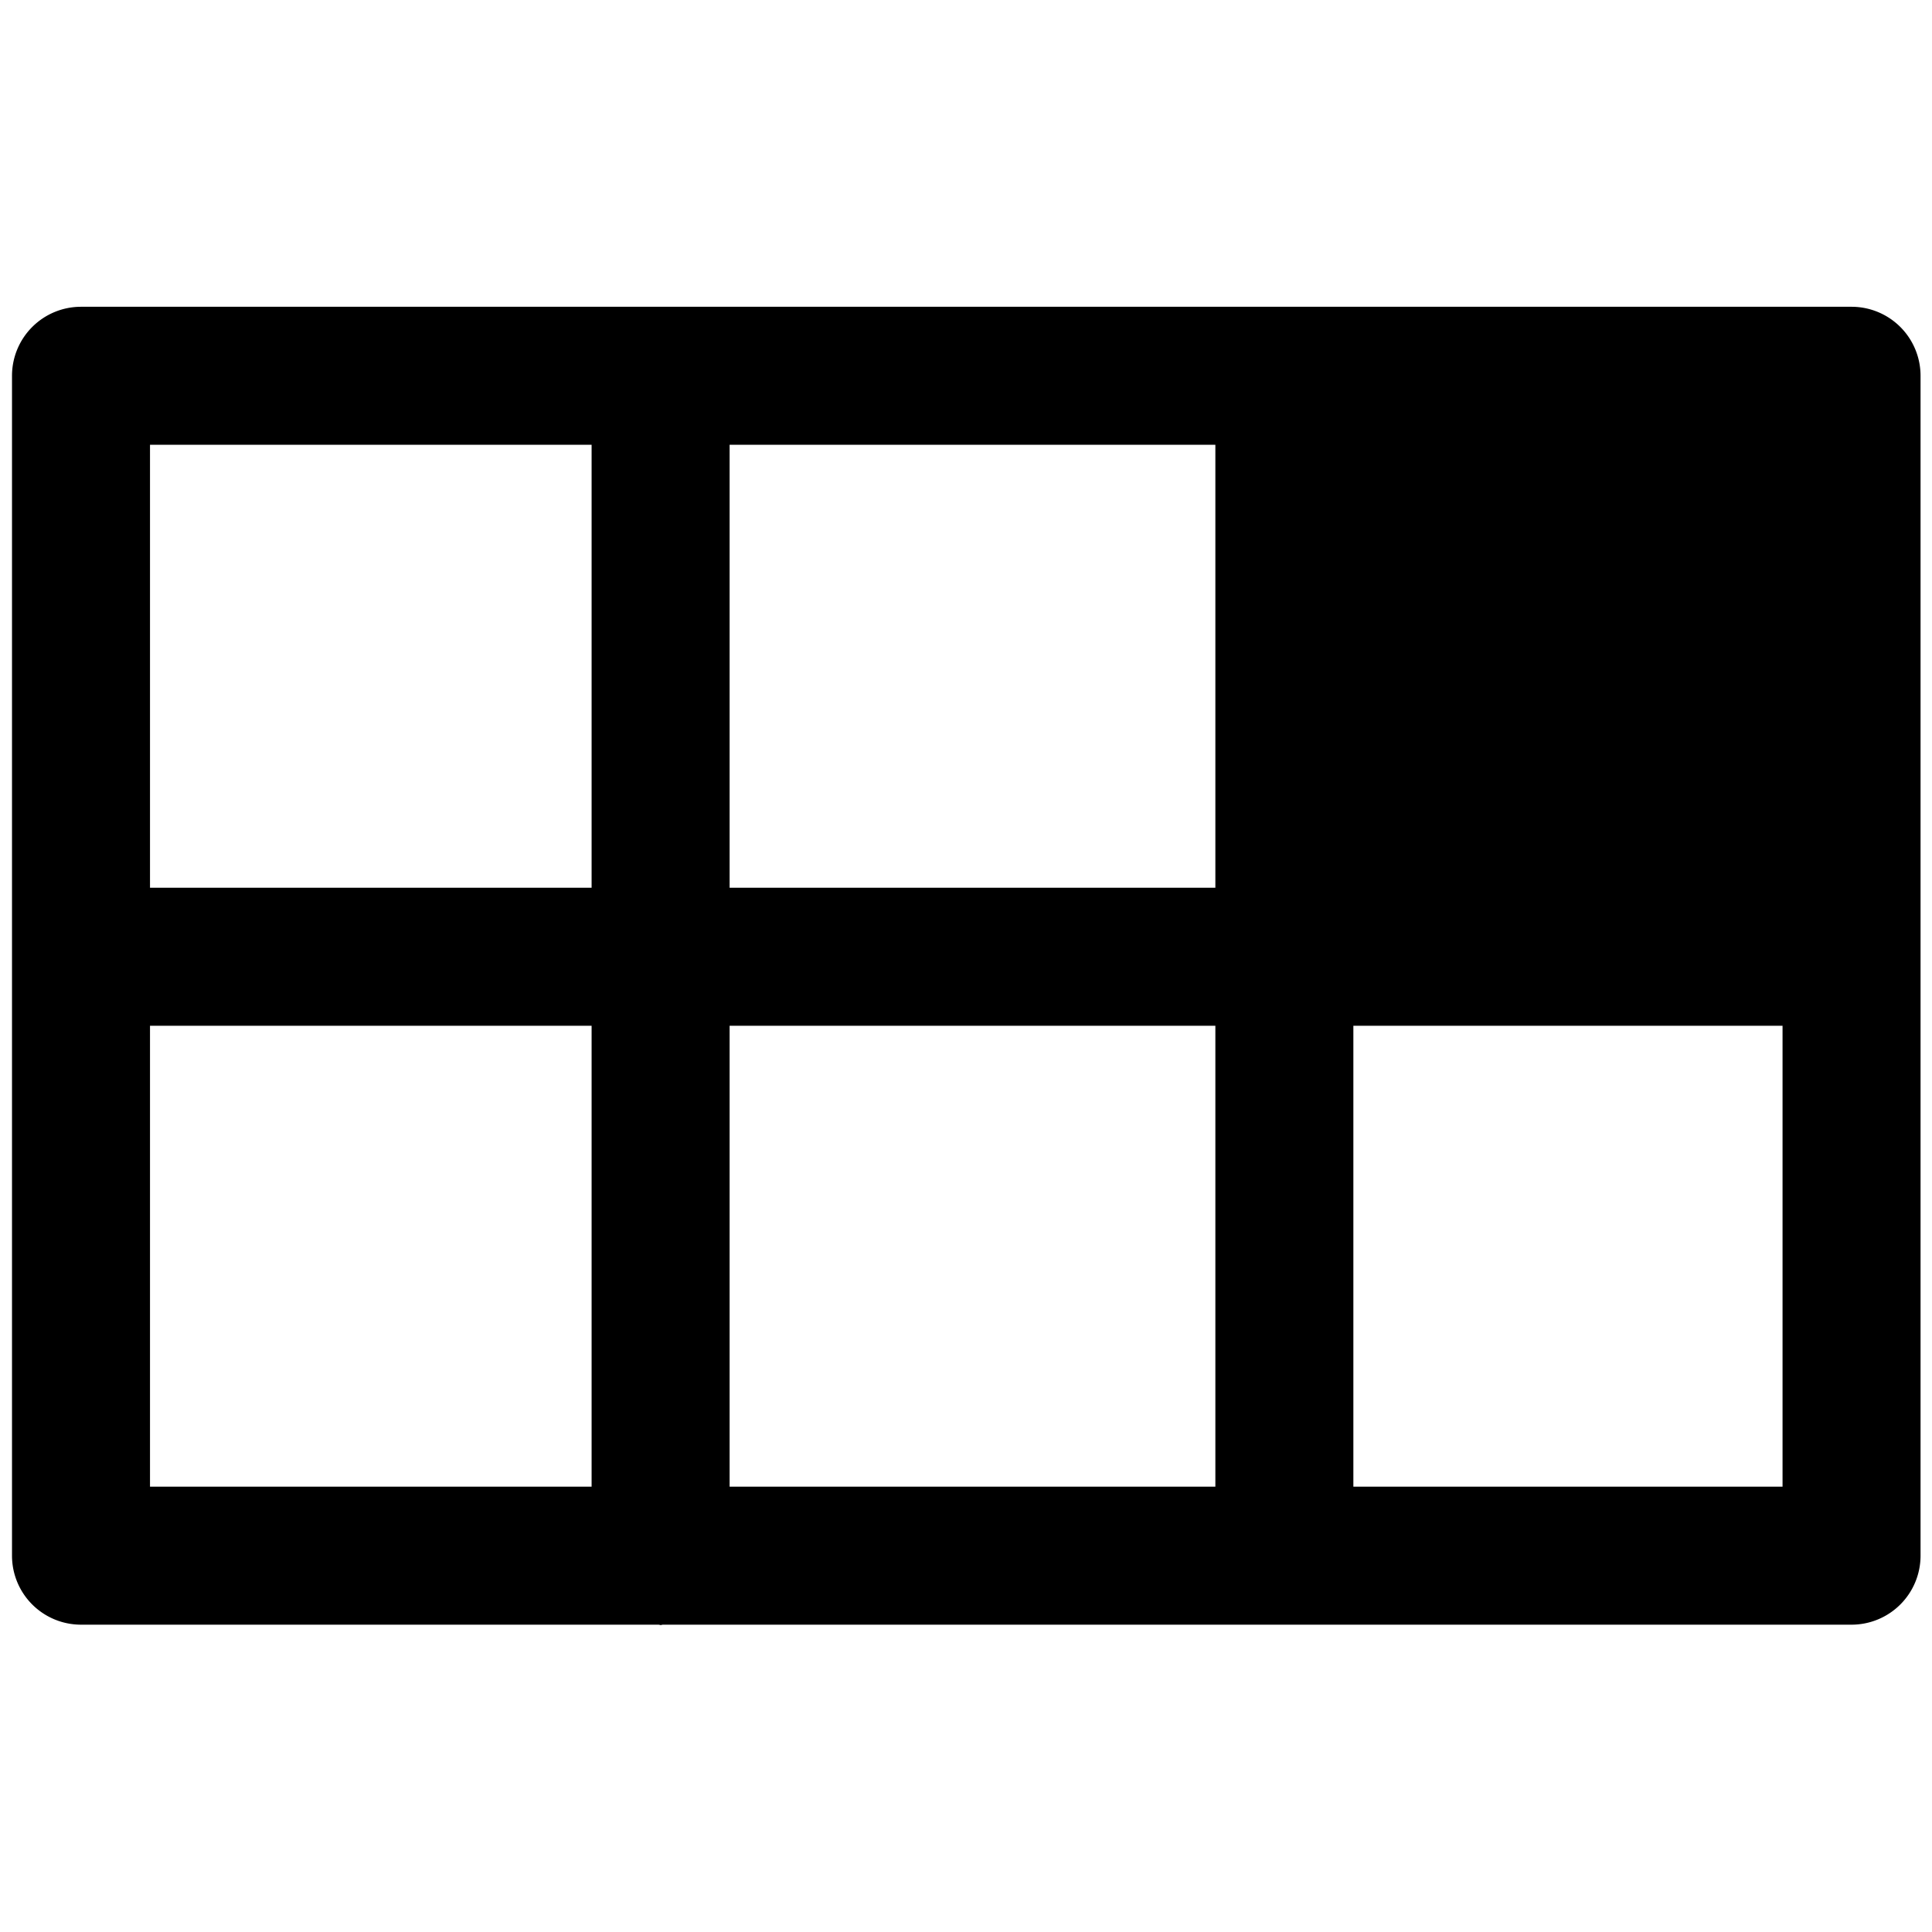 <svg data-tags="grid,layout,line channel" xmlns="http://www.w3.org/2000/svg" viewBox="0 0 14 14"><path d="M13.417 2.223H.587a.5.5 0 00-.5.5v8.55a.5.5 0 00.5.5h4.186l.015.003.014-.003h8.615a.5.5 0 00.5-.5v-8.55a.5.5 0 00-.5-.5zm-4.61 8.55h-3.52v-3.34h3.52zm0-4.34h-3.52v-3.21h3.52zm-4.52-3.21v3.21h-3.2v-3.21zm-3.2 4.21h3.2v3.34h-3.2zm11.83 3.34h-3.11v-3.34h3.11z"/></svg>